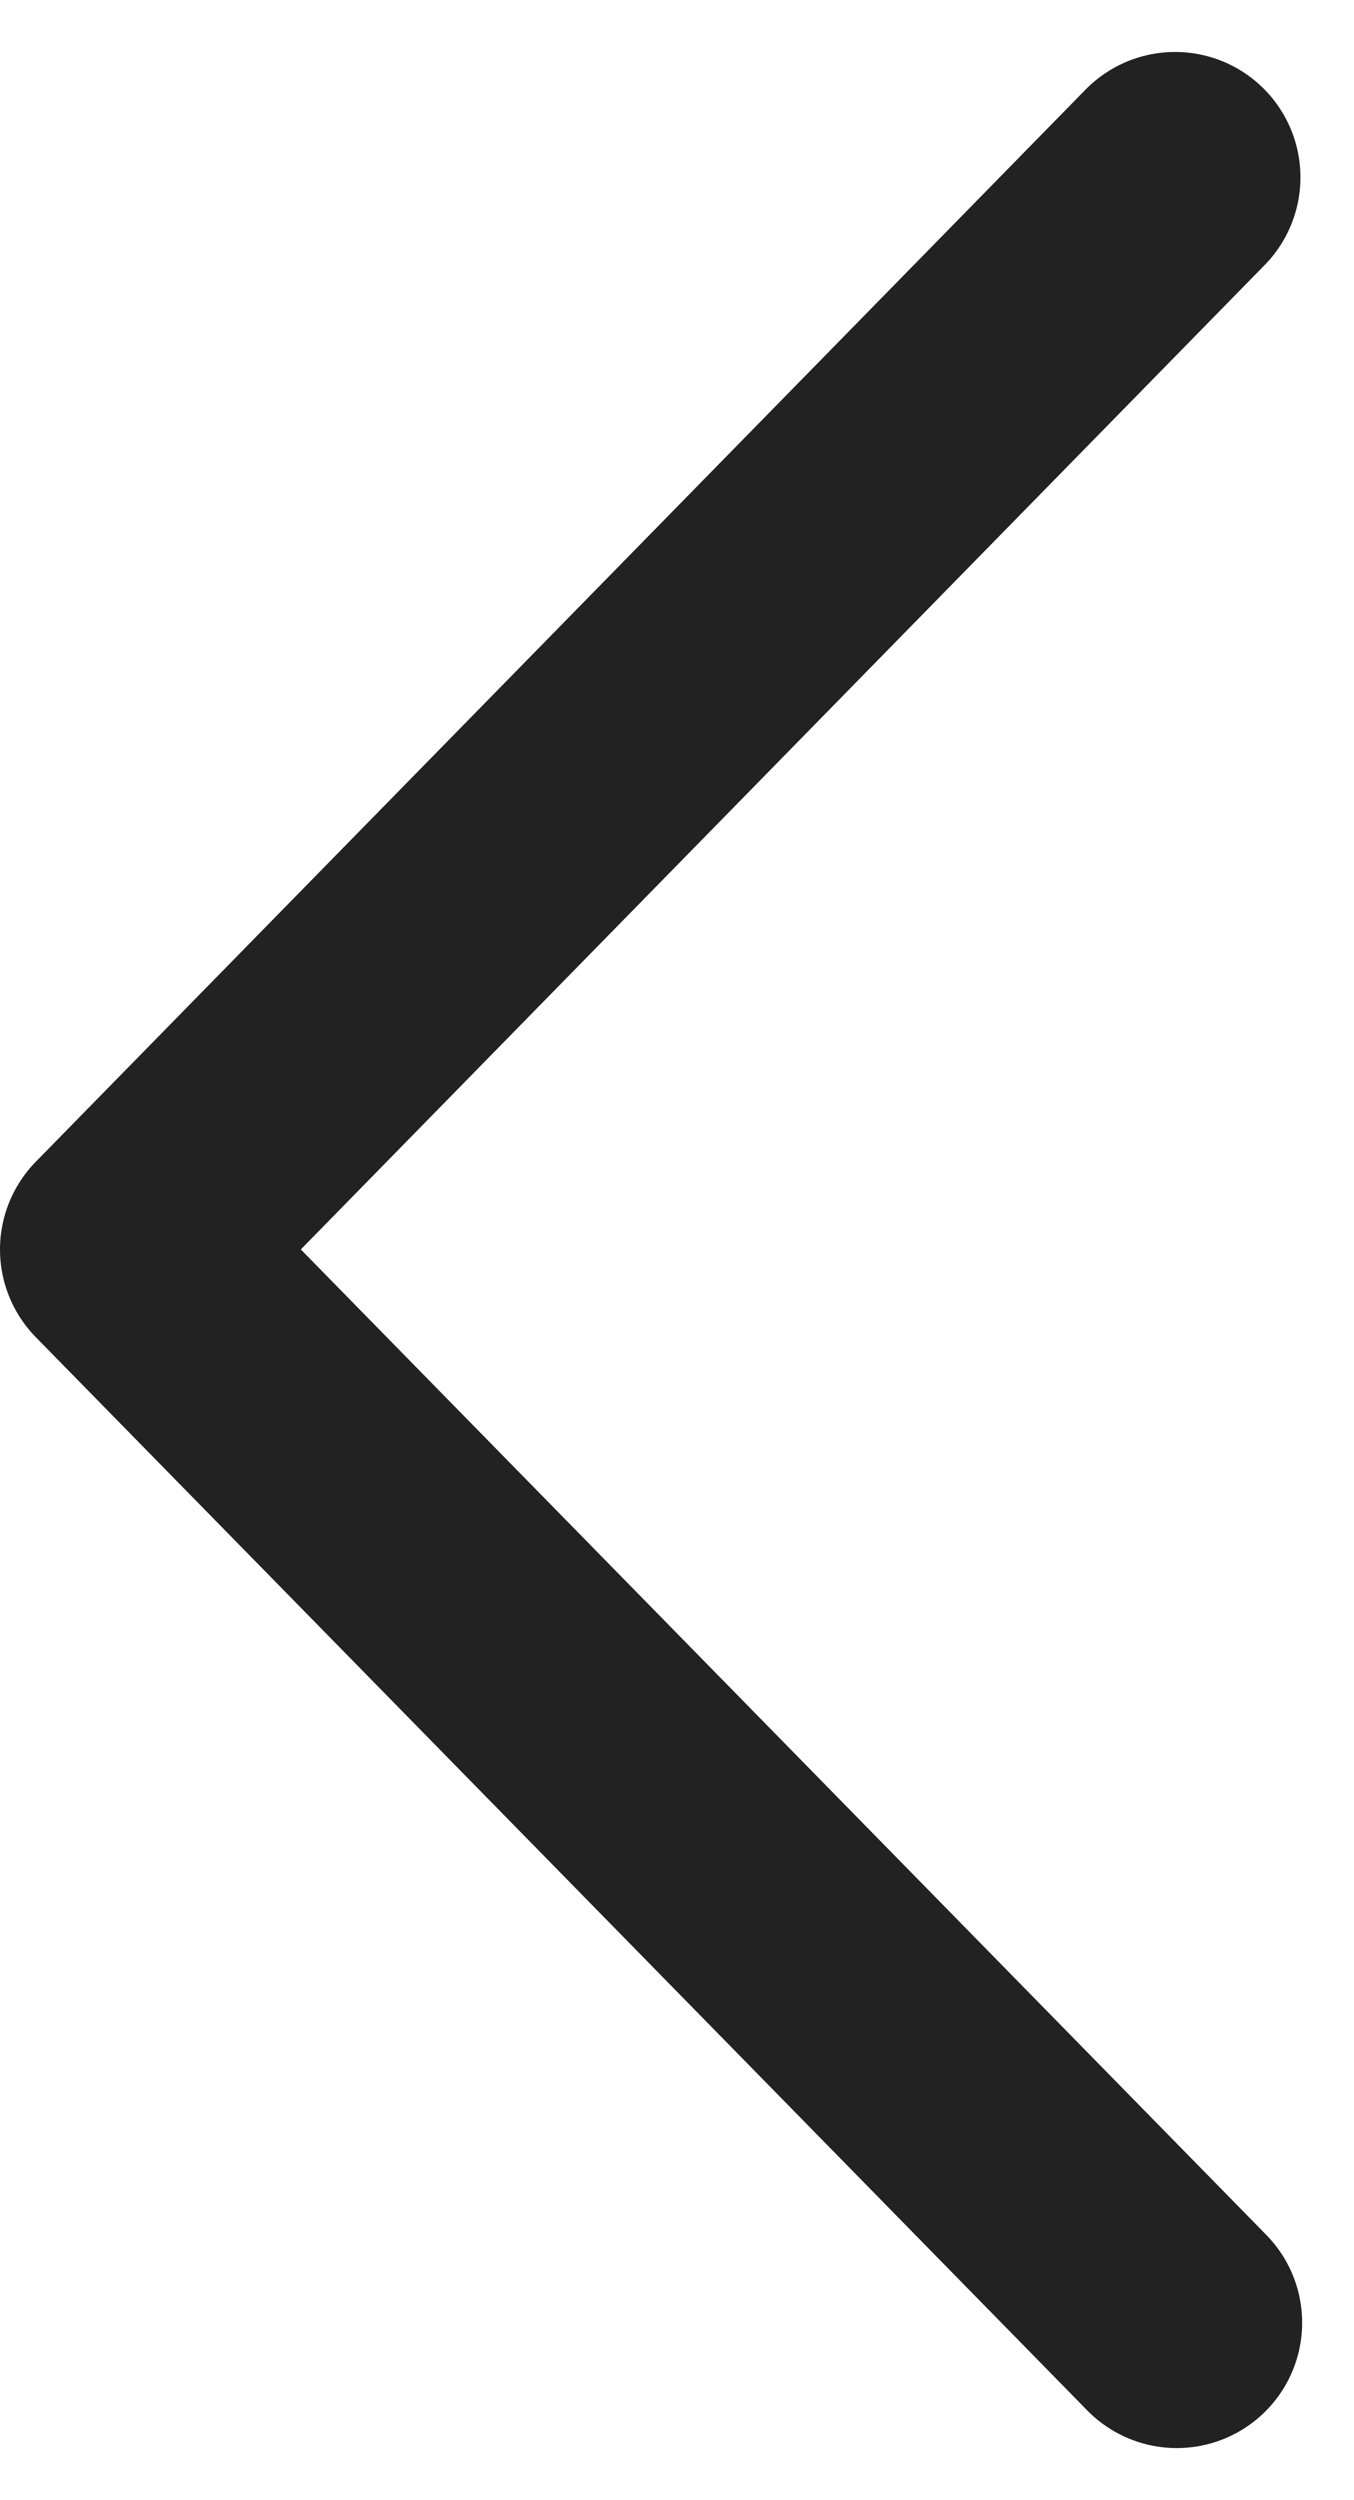 <svg xmlns="http://www.w3.org/2000/svg" width="13.502" height="24.926" viewBox="0 0 13.502 24.926">
  <path id="BACK" d="M15.2,4.828,4.732,15.517l10.485,10.7" transform="translate(-3.482 -3.06)" fill="none" stroke="#222" stroke-linecap="round" stroke-linejoin="round" stroke-width="2.5"/>
</svg>
